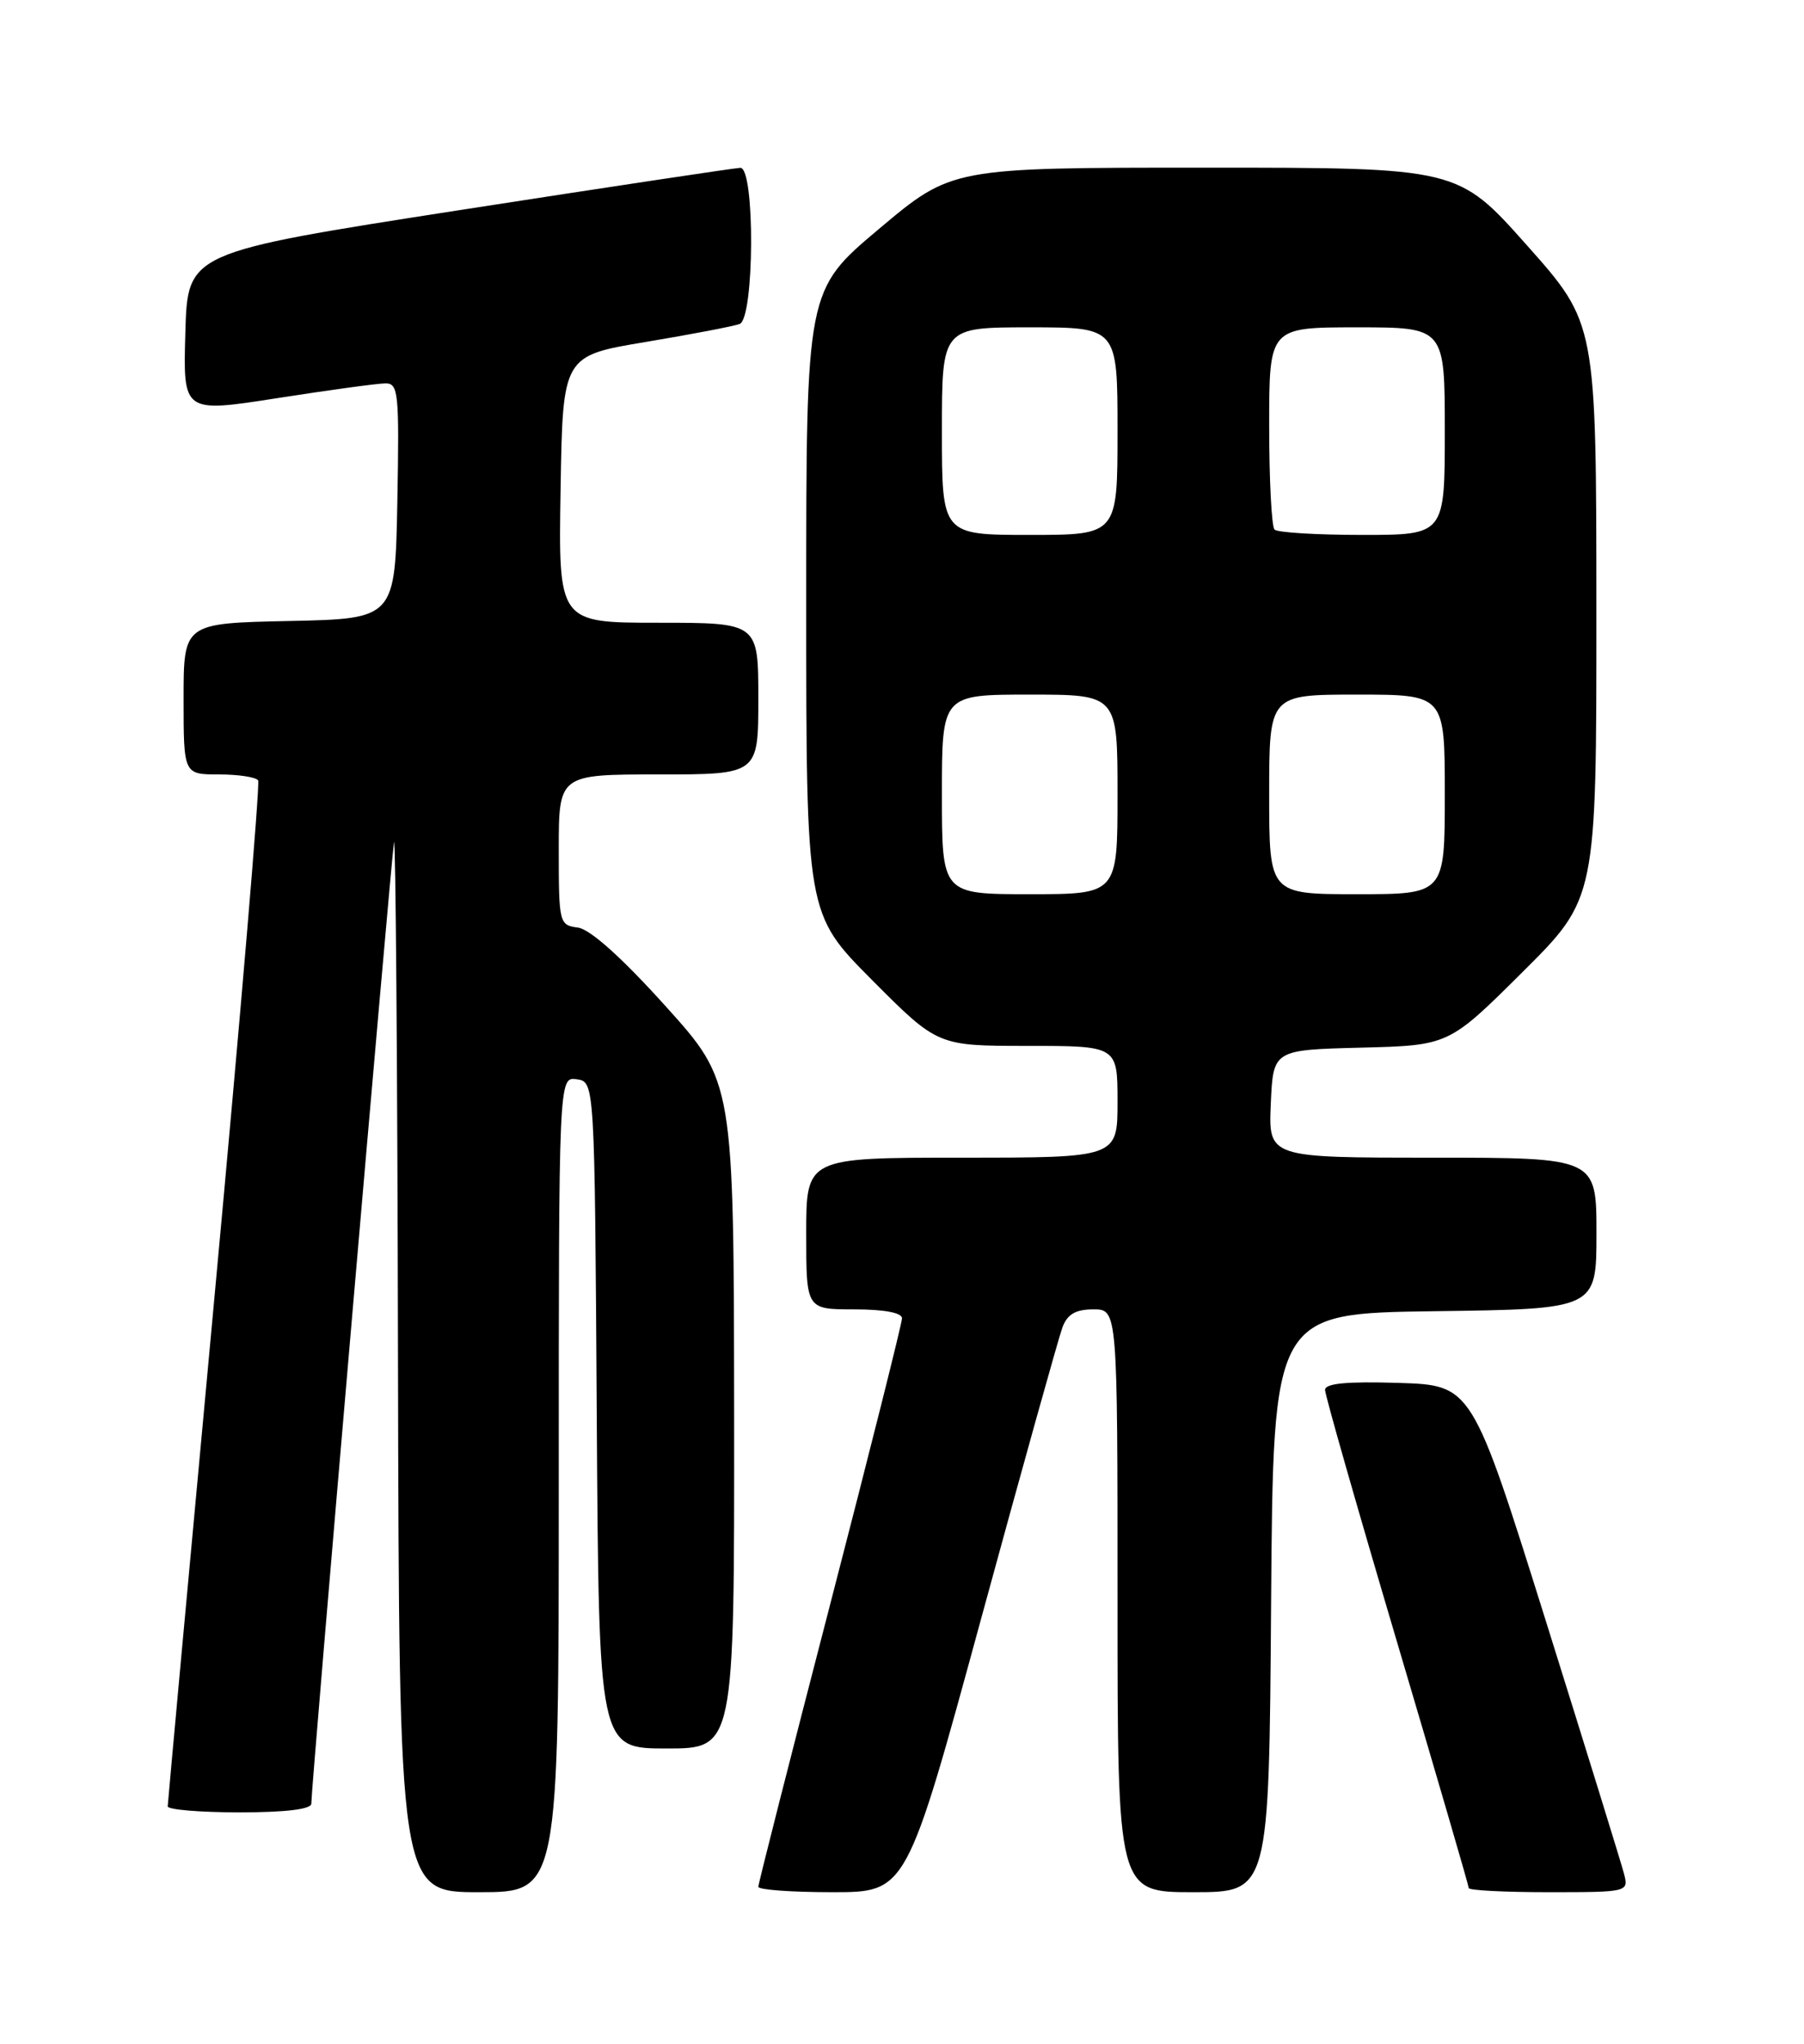 <?xml version="1.0" encoding="UTF-8" standalone="no"?>
<!DOCTYPE svg PUBLIC "-//W3C//DTD SVG 1.1//EN" "http://www.w3.org/Graphics/SVG/1.1/DTD/svg11.dtd" >
<svg xmlns="http://www.w3.org/2000/svg" xmlns:xlink="http://www.w3.org/1999/xlink" version="1.1" viewBox="0 0 226 256">
 <g >
 <path fill="currentColor"
d=" M 70.00 185.93 C 70.00 134.86 70.00 134.86 72.25 135.18 C 74.50 135.50 74.50 135.50 74.76 177.25 C 75.02 219.00 75.02 219.00 83.51 219.00 C 92.00 219.00 92.00 219.00 91.97 177.25 C 91.93 135.50 91.93 135.50 83.36 126.00 C 77.86 119.90 73.93 116.39 72.40 116.18 C 70.06 115.88 70.00 115.63 70.00 106.43 C 70.00 97.00 70.00 97.00 82.50 97.00 C 95.00 97.00 95.00 97.00 95.00 87.50 C 95.00 78.00 95.00 78.00 82.48 78.00 C 69.95 78.00 69.95 78.00 70.23 61.28 C 70.50 44.56 70.50 44.56 80.91 42.83 C 86.64 41.87 91.92 40.86 92.66 40.58 C 94.52 39.87 94.60 20.99 92.75 21.02 C 92.06 21.04 76.20 23.43 57.50 26.33 C 23.50 31.62 23.50 31.62 23.22 41.66 C 22.93 51.71 22.93 51.71 34.72 49.87 C 41.20 48.86 47.30 48.02 48.28 48.02 C 49.91 48.00 50.03 49.18 49.78 62.75 C 49.50 77.50 49.50 77.50 36.25 77.78 C 23.00 78.06 23.00 78.06 23.00 87.53 C 23.00 97.00 23.00 97.00 27.44 97.00 C 29.88 97.00 32.09 97.34 32.34 97.75 C 32.59 98.16 30.15 127.08 26.91 162.00 C 23.67 196.93 21.02 225.84 21.01 226.25 C 21.01 226.66 25.05 227.00 30.00 227.00 C 35.81 227.00 39.00 226.61 39.00 225.91 C 39.00 223.75 49.01 107.45 49.36 105.50 C 49.56 104.40 49.79 133.54 49.86 170.25 C 50.00 237.00 50.00 237.00 60.00 237.00 C 70.00 237.00 70.00 237.00 70.00 185.93 Z  M 122.91 202.75 C 128.05 183.91 132.64 167.49 133.10 166.25 C 133.72 164.60 134.76 164.00 136.98 164.00 C 140.00 164.00 140.00 164.00 140.00 200.50 C 140.00 237.00 140.00 237.00 149.49 237.00 C 158.98 237.00 158.98 237.00 159.24 200.75 C 159.50 164.50 159.50 164.50 179.75 164.23 C 200.00 163.96 200.00 163.96 200.00 154.48 C 200.00 145.00 200.00 145.00 179.45 145.00 C 158.91 145.00 158.91 145.00 159.20 138.25 C 159.50 131.50 159.50 131.50 170.50 131.22 C 181.50 130.94 181.50 130.94 190.75 121.74 C 200.00 112.54 200.00 112.54 199.99 76.52 C 199.98 40.50 199.98 40.50 191.31 30.75 C 182.64 21.00 182.64 21.00 150.94 21.00 C 119.24 21.00 119.24 21.00 110.12 28.67 C 101.00 36.34 101.00 36.34 101.00 75.40 C 101.00 114.46 101.00 114.46 109.23 122.73 C 117.46 131.00 117.46 131.00 128.73 131.00 C 140.00 131.00 140.00 131.00 140.00 138.00 C 140.00 145.00 140.00 145.00 120.50 145.00 C 101.00 145.00 101.00 145.00 101.00 154.50 C 101.00 164.00 101.00 164.00 107.00 164.00 C 110.77 164.00 113.00 164.42 113.00 165.12 C 113.00 165.74 108.95 181.86 104.00 200.95 C 99.05 220.03 95.00 235.95 95.00 236.32 C 95.00 236.70 99.18 237.00 104.29 237.00 C 113.57 237.00 113.57 237.00 122.91 202.75 Z  M 203.47 234.75 C 203.15 233.51 198.73 219.22 193.65 203.00 C 184.40 173.50 184.40 173.50 175.20 173.21 C 168.70 173.01 166.00 173.27 166.00 174.09 C 166.00 174.73 170.05 188.91 175.00 205.61 C 179.95 222.31 184.00 236.20 184.00 236.48 C 184.00 236.77 188.51 237.00 194.02 237.00 C 203.91 237.00 204.03 236.97 203.47 234.75 Z  M 118.00 99.50 C 118.00 87.00 118.00 87.00 129.00 87.00 C 140.00 87.00 140.00 87.00 140.00 99.50 C 140.00 112.00 140.00 112.00 129.00 112.00 C 118.00 112.00 118.00 112.00 118.00 99.50 Z  M 159.00 99.50 C 159.00 87.00 159.00 87.00 170.00 87.00 C 181.00 87.00 181.00 87.00 181.00 99.50 C 181.00 112.00 181.00 112.00 170.00 112.00 C 159.00 112.00 159.00 112.00 159.00 99.50 Z  M 118.00 54.00 C 118.00 41.00 118.00 41.00 129.00 41.00 C 140.00 41.00 140.00 41.00 140.00 54.00 C 140.00 67.00 140.00 67.00 129.00 67.00 C 118.00 67.00 118.00 67.00 118.00 54.00 Z  M 159.67 66.33 C 159.30 65.97 159.00 60.12 159.00 53.33 C 159.00 41.00 159.00 41.00 170.00 41.00 C 181.00 41.00 181.00 41.00 181.00 54.00 C 181.00 67.00 181.00 67.00 170.67 67.00 C 164.98 67.00 160.03 66.70 159.67 66.33 Z "/>
</g>
</svg>